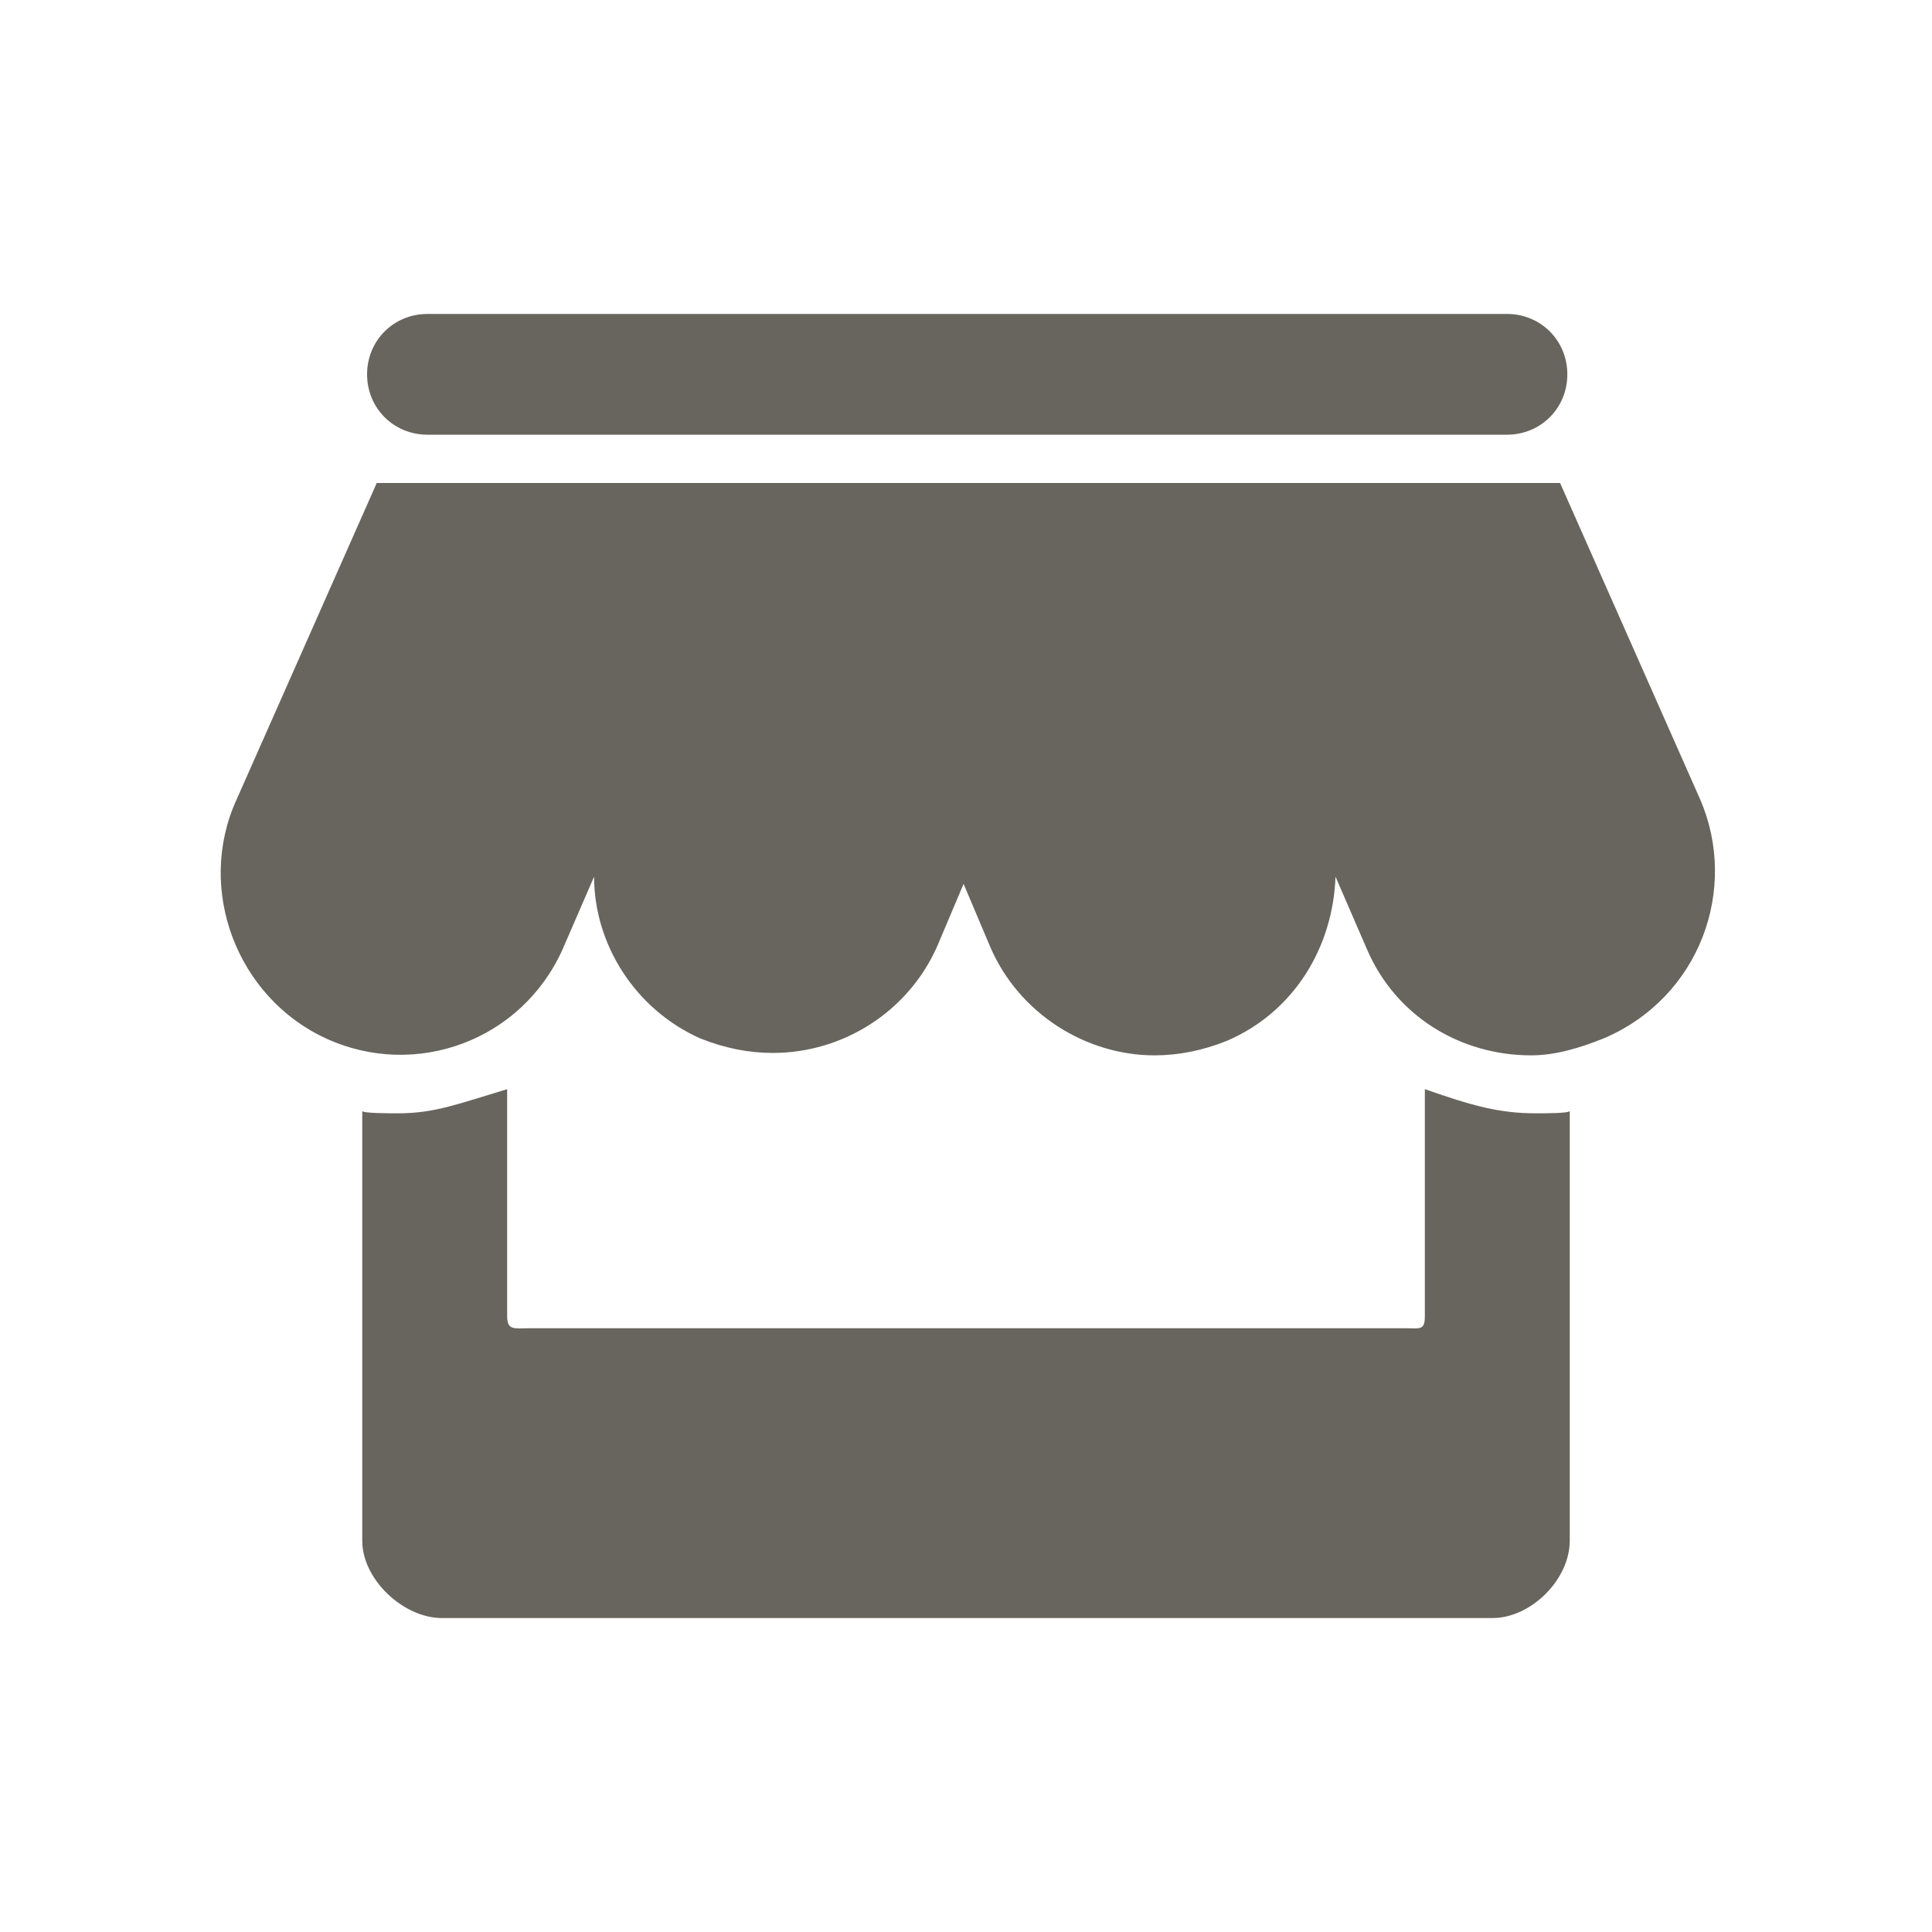 <ns0:svg xmlns:ns0="http://www.w3.org/2000/svg" xmlns:ns1="http://www.bohemiancoding.com/sketch/ns" height="80" version="1.1" viewBox="-9 -13 80 80" width="80">
    
    <ns0:title>icon-business</ns0:title>
    <ns0:desc>Created with Sketch.</ns0:desc>
    <ns0:defs />
    <ns0:g fill="none" fill-rule="evenodd" id="Page-1" stroke="none" stroke-width="1" ns1:type="MSPage">
        <ns0:g fill="#67655D" id="icon-business" ns1:type="MSLayerGroup">
            <ns0:path d="M54.6,33.1 C53.1,33.1 52,32.8 50,32.1 L50,41.5 C50,42.1 49.8,42 49.2,42 L12.9,42 C12.3,42 12,42.1 12,41.5 L12,32.1 C10,32.7 9,33.1 7.5,33.1 C7.1,33.1 6,33.1 6,33 L6,50.8 C6,52.4 7.7,54 9.3,54 L52.8,54 C54.4,54 56,52.4 56,50.8 L56,33 C56,33.1 55,33.1 54.6,33.1 L54.6,33.1 Z" id="Shape" ns1:type="MSShapeGroup" />
            <ns0:path d="M53.4,0 L8.7,0 C7.3,0 6.2,1.1 6.2,2.5 C6.2,3.9 7.3,5 8.7,5 L53.4,5 C54.8,5 55.9,3.9 55.9,2.5 C55.9,1.1 54.8,0 53.4,0 L53.4,0 Z" id="Shape" ns1:type="MSShapeGroup" />
            <ns0:path d="M61.4,20.1 L55.6,7 L35.3,7 L35.2,7 L27,7 C27,7 27,7 26.9,7 L6.6,7 L0.8,20.1 C-0.9,23.8 0.8,28.3 4.5,30 C8.2,31.7 12.6,30.1 14.3,26.3 L15.6,23.3 C15.6,26.1 17.3,28.8 20,30 C21,30.4 22,30.6 23,30.6 C25.9,30.6 28.6,28.9 29.8,26.2 L30.9,23.6 L32,26.2 C33.2,29 36,30.7 38.8,30.7 C39.8,30.7 40.8,30.5 41.8,30.1 C44.6,28.9 46.2,26.2 46.3,23.3 L47.6,26.3 C48.8,29.1 51.5,30.7 54.4,30.7 C55.4,30.7 56.4,30.4 57.4,30 C61.4,28.3 63,23.8 61.4,20.1 L61.4,20.1 Z" id="Shape" ns1:type="MSShapeGroup" />
        </ns0:g>
    </ns0:g>
</ns0:svg>